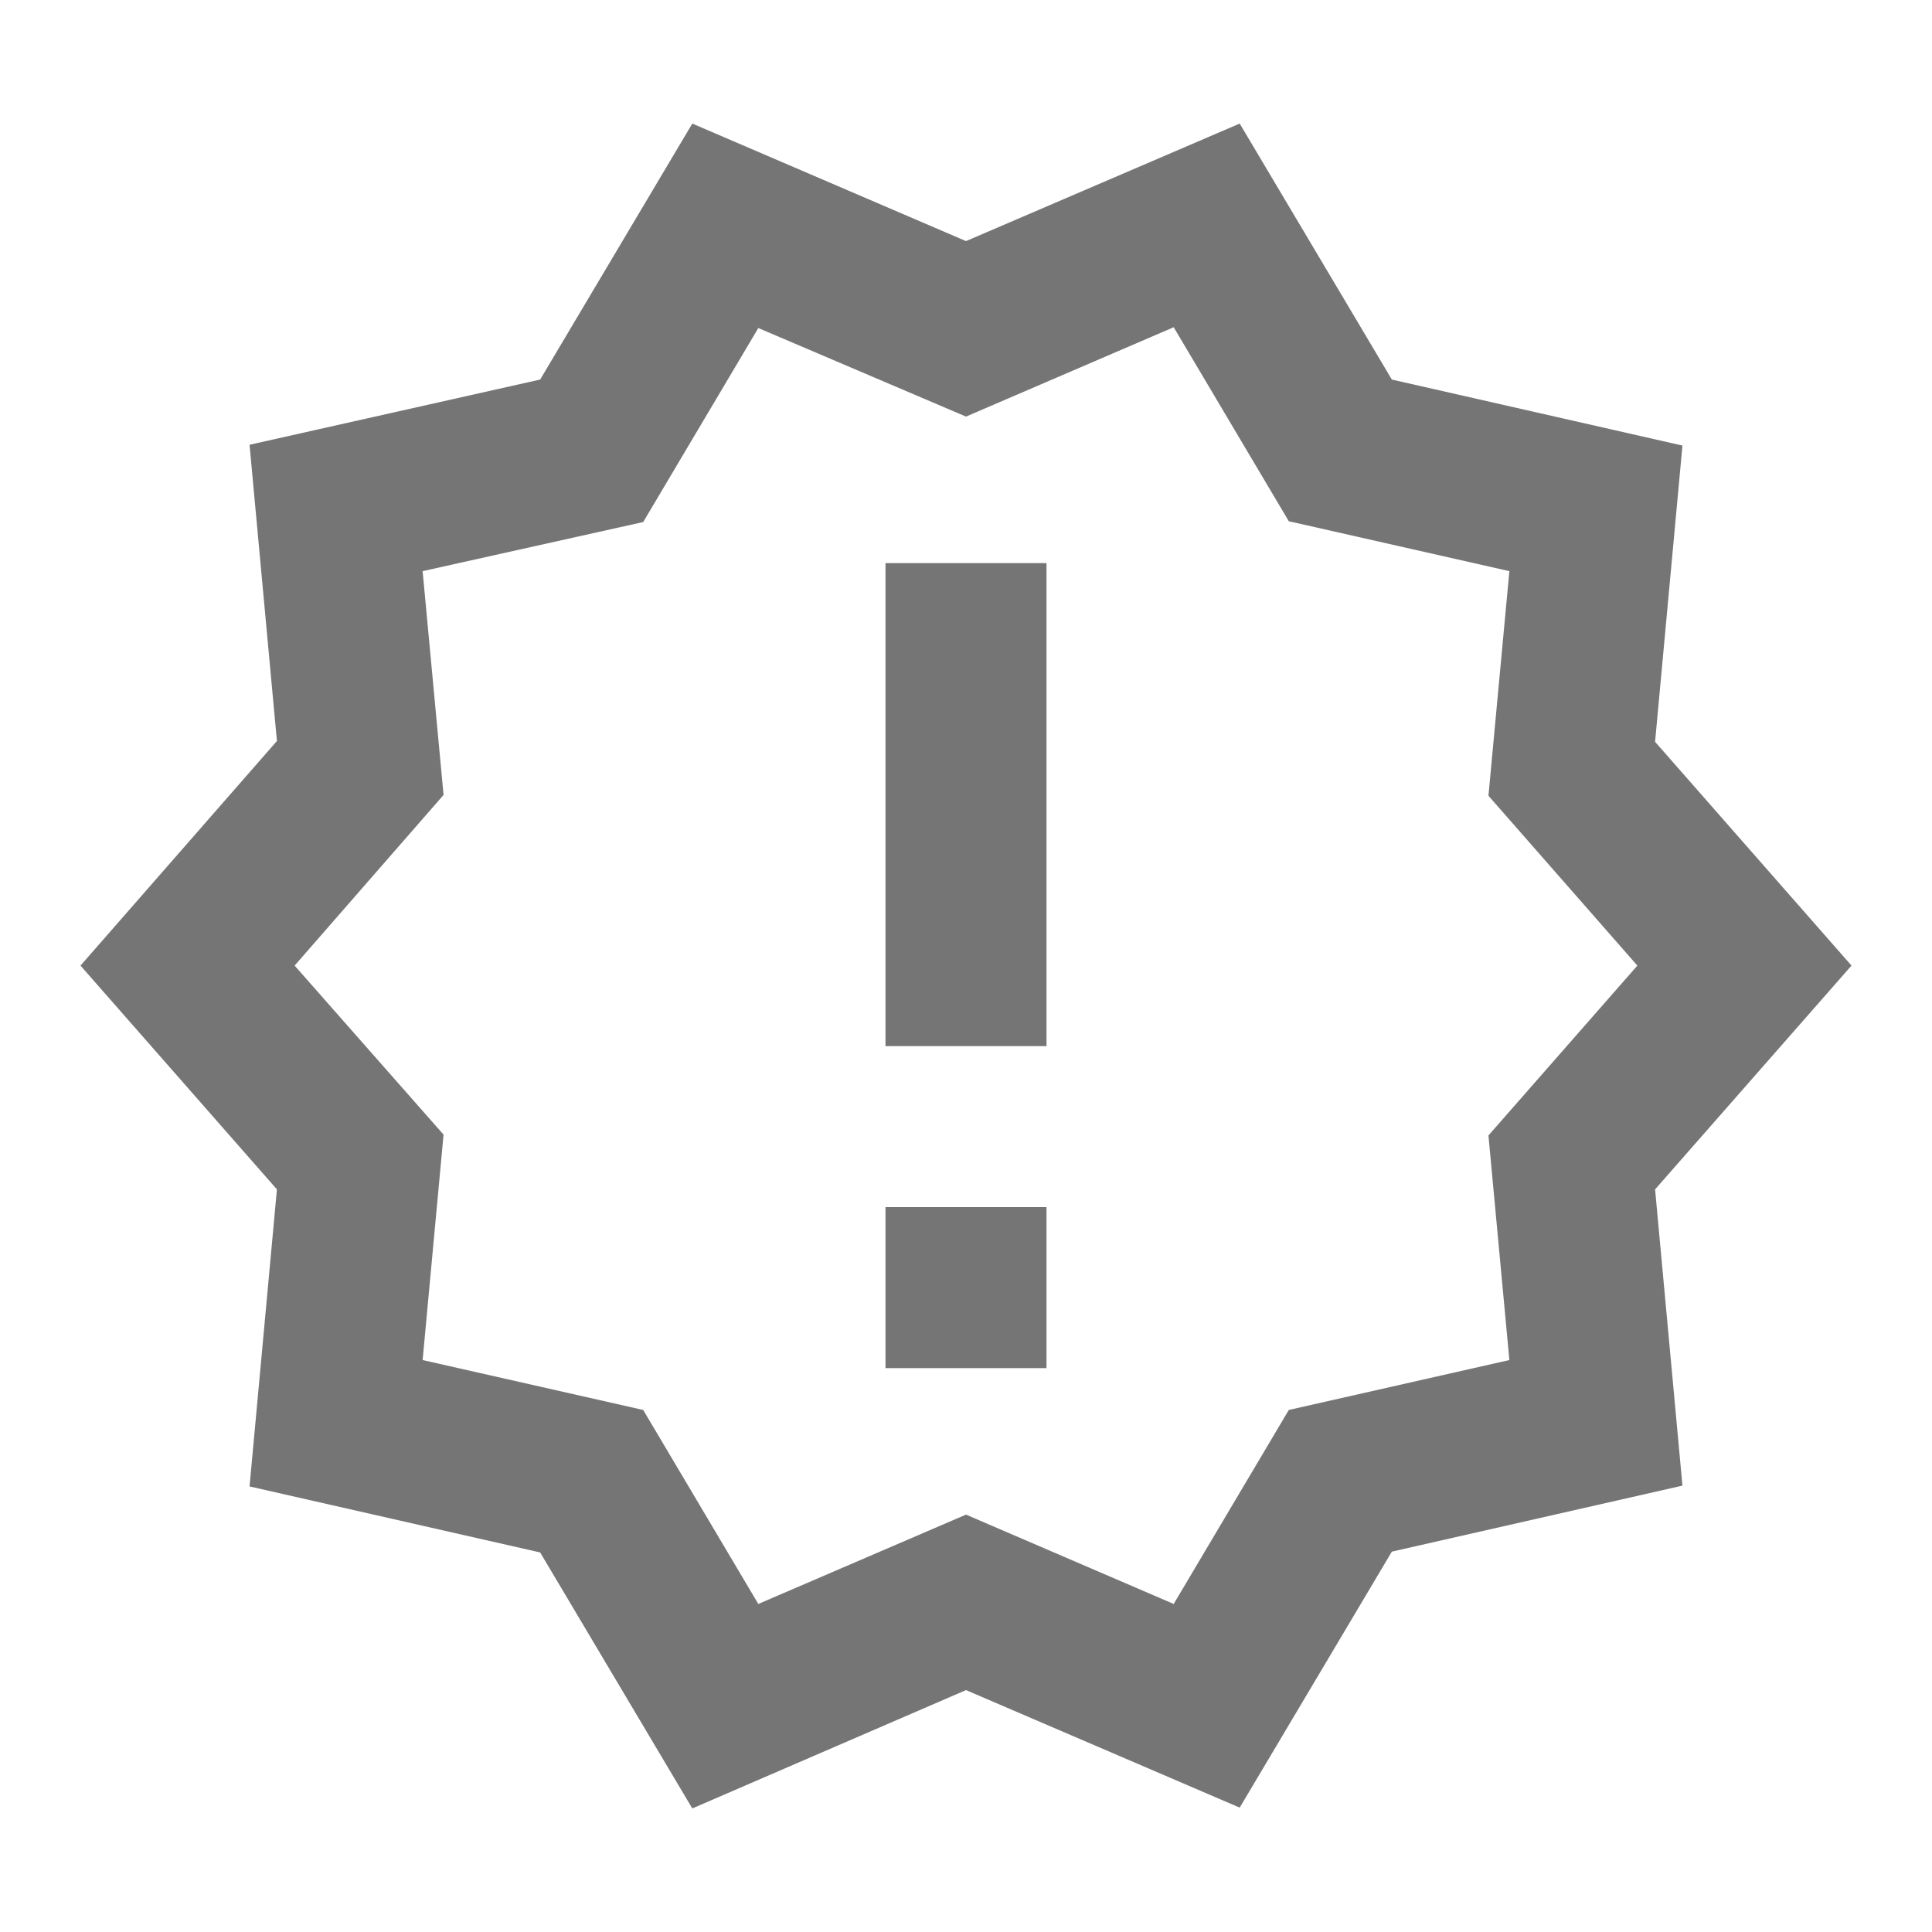 <svg width="24" height="24" viewBox="0 0 24 24" fill="none" xmlns="http://www.w3.org/2000/svg">
<g id="new_releases_24px">
<path id="icon/av/new_releases_24px" fill-rule="evenodd" clip-rule="evenodd" d="M20.56 9.215L23 11.995L20.56 14.775L20.9 18.455L17.29 19.275L15.4 22.455L12 20.995L8.6 22.465L6.71 19.285L3.1 18.465L3.44 14.775L1 11.995L3.44 9.205L3.1 5.525L6.71 4.715L8.6 1.535L12 2.995L15.4 1.535L17.29 4.715L20.9 5.535L20.56 9.215ZM18.75 16.895L18.49 14.105L20.34 11.995L18.49 9.885L18.75 7.095L16.01 6.475L14.58 4.065L12 5.175L9.42 4.075L7.99 6.485L5.25 7.095L5.51 9.875L3.66 11.995L5.51 14.095L5.25 16.895L7.99 17.515L9.42 19.925L12 18.815L14.58 19.925L16.01 17.515L18.75 16.895ZM13 14.995V16.995H11V14.995H13ZM13 6.995H11V12.995H13V6.995Z" fill="black" fill-opacity="0.54"/>
</g>
</svg>
